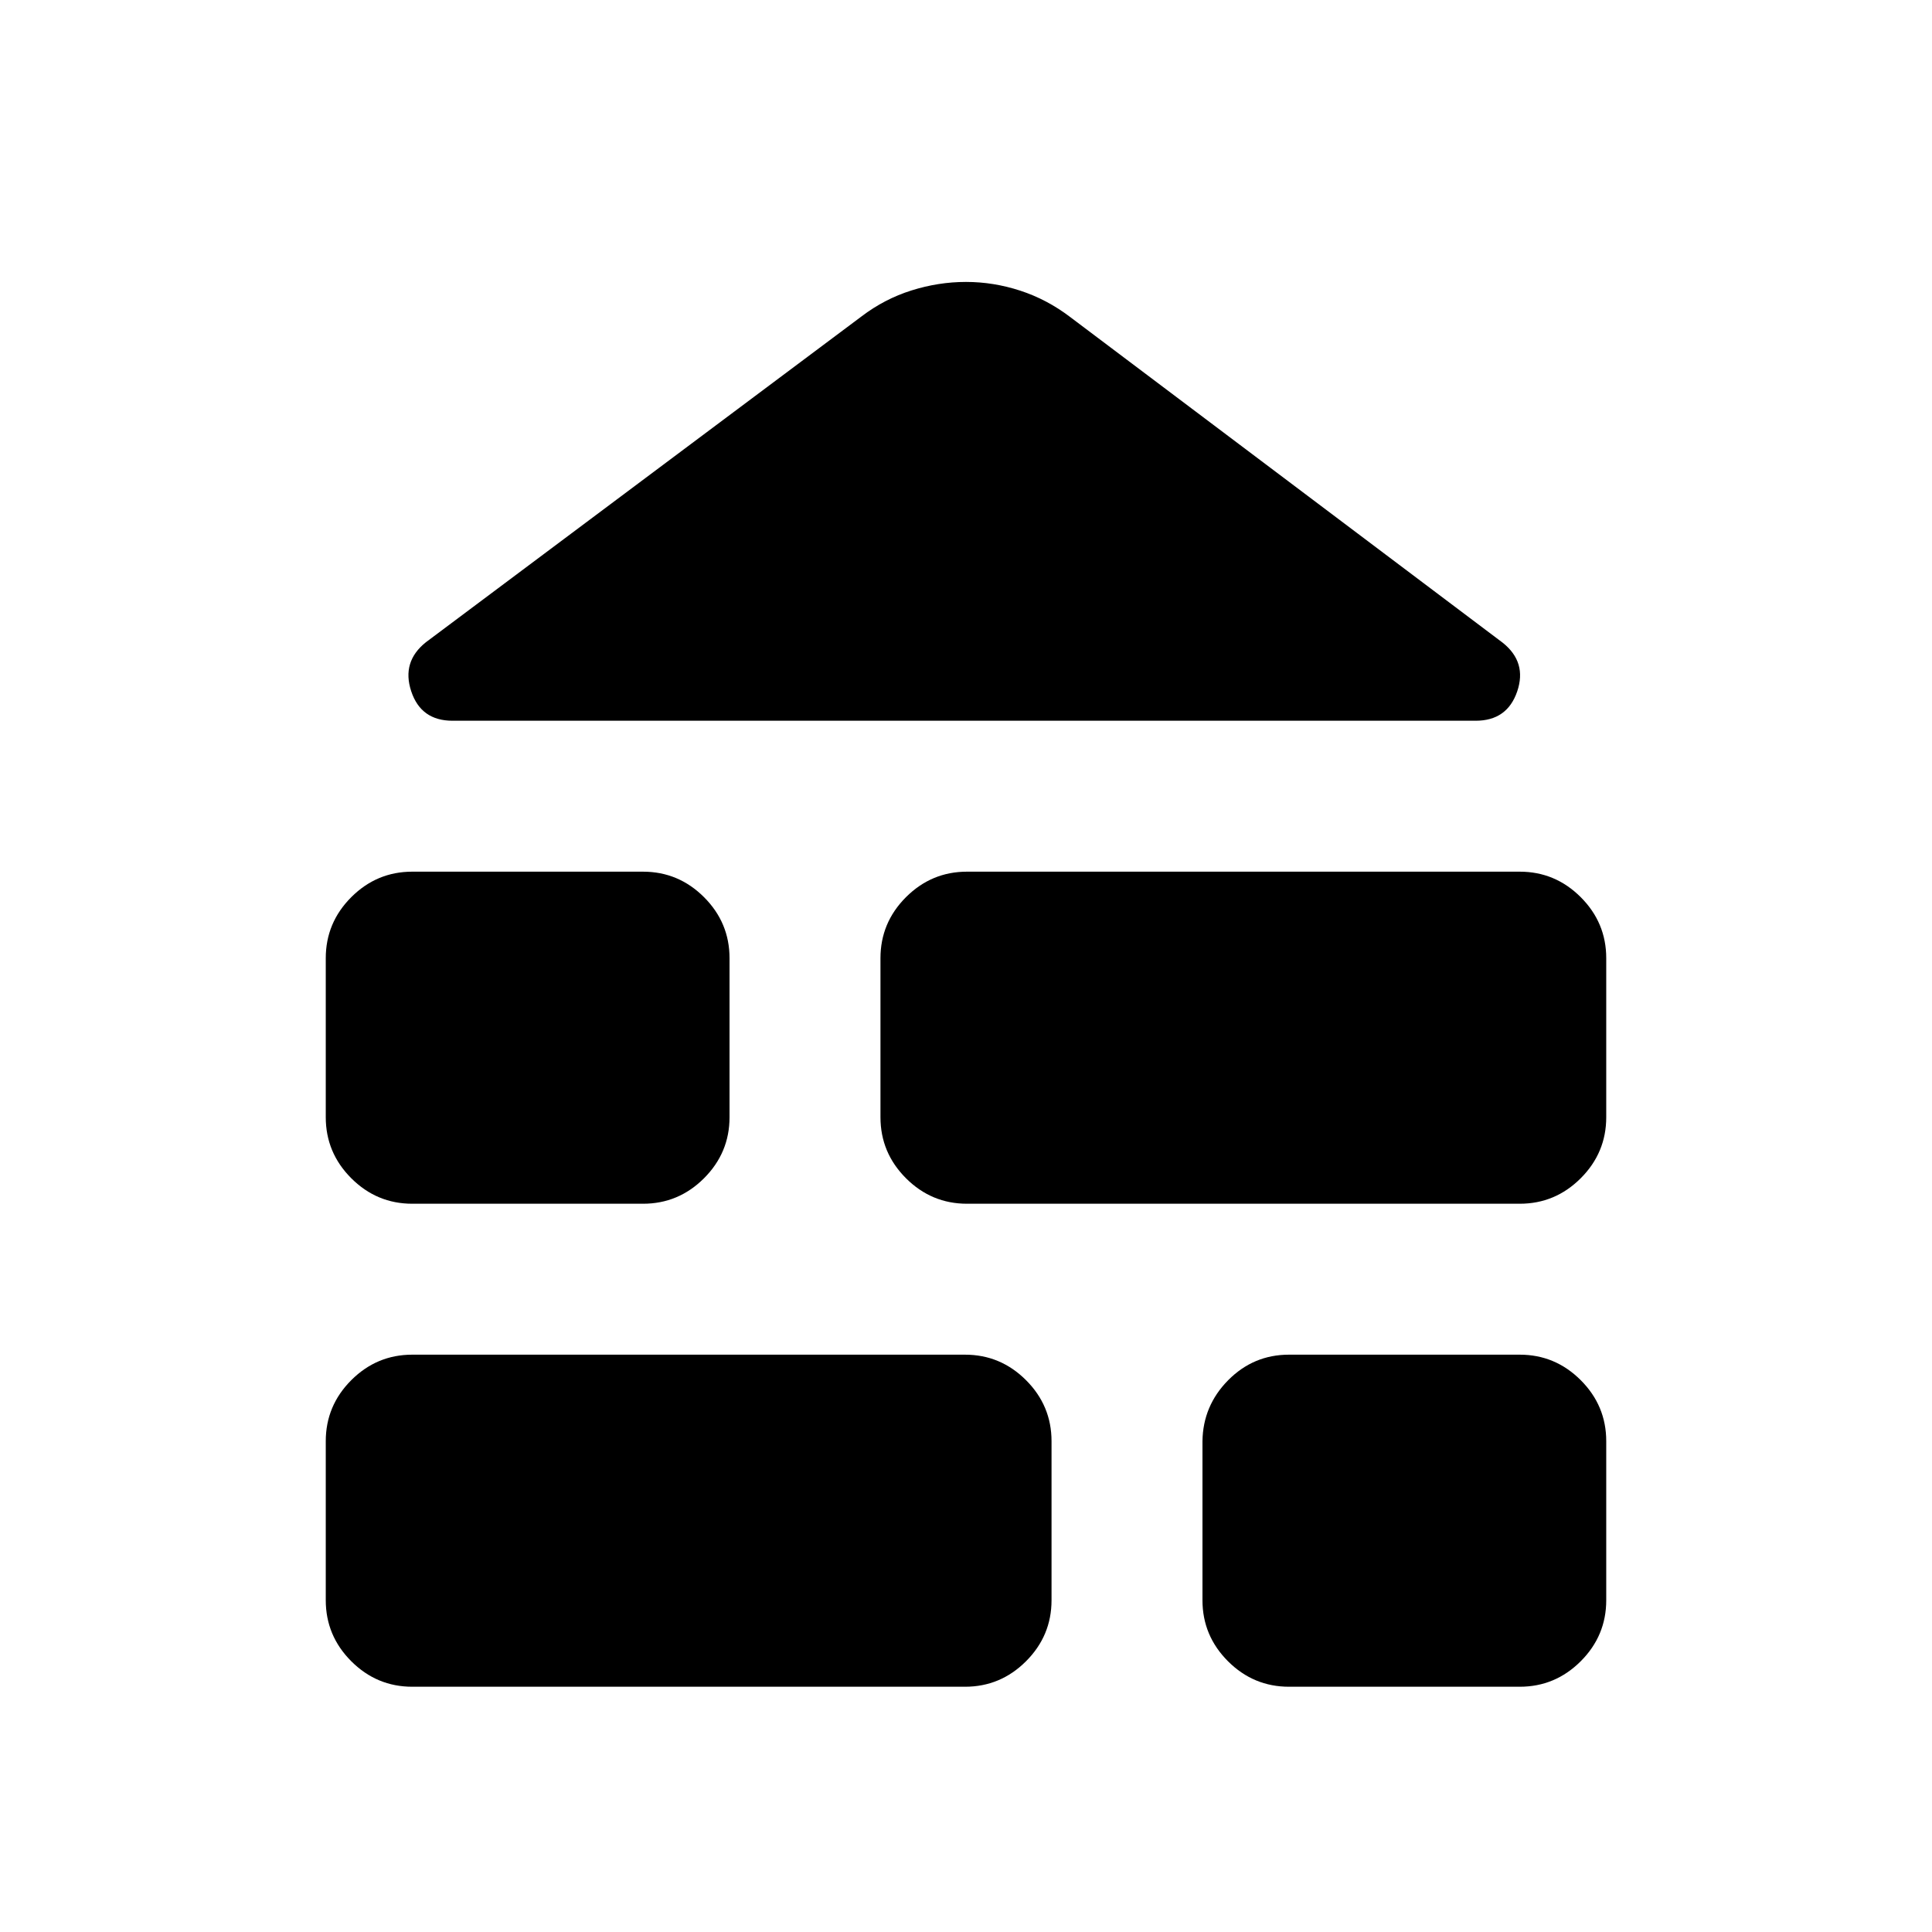 <svg xmlns="http://www.w3.org/2000/svg" height="24" viewBox="0 -960 960 960" width="24"><path d="M204.87-121.87q-17.65 0-30.33-12.67-12.67-12.68-12.67-30.33v-79q0-17.65 12.67-30.33 12.68-12.67 30.33-12.67H479.5q17.65 0 30.33 12.67 12.67 12.68 12.67 30.33v79q0 17.65-12.67 30.33-12.68 12.67-30.33 12.67H204.87Zm435.63 0q-17.65 0-30.33-12.67-12.67-12.68-12.67-30.33v-79q.24-17.65 12.79-30.33 12.56-12.67 30.21-12.67h114.63q17.65 0 30.33 12.67 12.67 12.68 12.67 30.33v79q0 17.65-12.67 30.33-12.68 12.67-30.33 12.67H640.5Zm-435.63-240q-17.65 0-30.33-12.67-12.67-12.68-12.67-30.33v-79q0-17.65 12.67-30.33 12.68-12.67 30.33-12.67H319.5q17.65 0 30.33 12.67 12.67 12.68 12.67 30.33v79q0 17.65-12.67 30.33-12.68 12.67-30.33 12.67H204.87Zm275.63 0q-17.65 0-30.33-12.67-12.67-12.68-12.67-30.33v-79q0-17.65 12.67-30.33 12.68-12.67 30.33-12.67h274.63q17.65 0 30.33 12.67 12.67 12.68 12.67 30.33v79q0 17.65-12.67 30.33-12.68 12.67-30.33 12.67H480.5Zm-255.67-240q-15.66 0-20.5-14.66-4.85-14.67 7.32-24.36l216.42-161.87q11.43-8.7 24.84-12.92 13.42-4.23 27.09-4.23t26.97 4.34q13.29 4.35 24.73 13.05l214.97 161.87q12.18 9.69 7.21 24.24-4.97 14.54-20.62 14.54H224.83Z"/></svg>